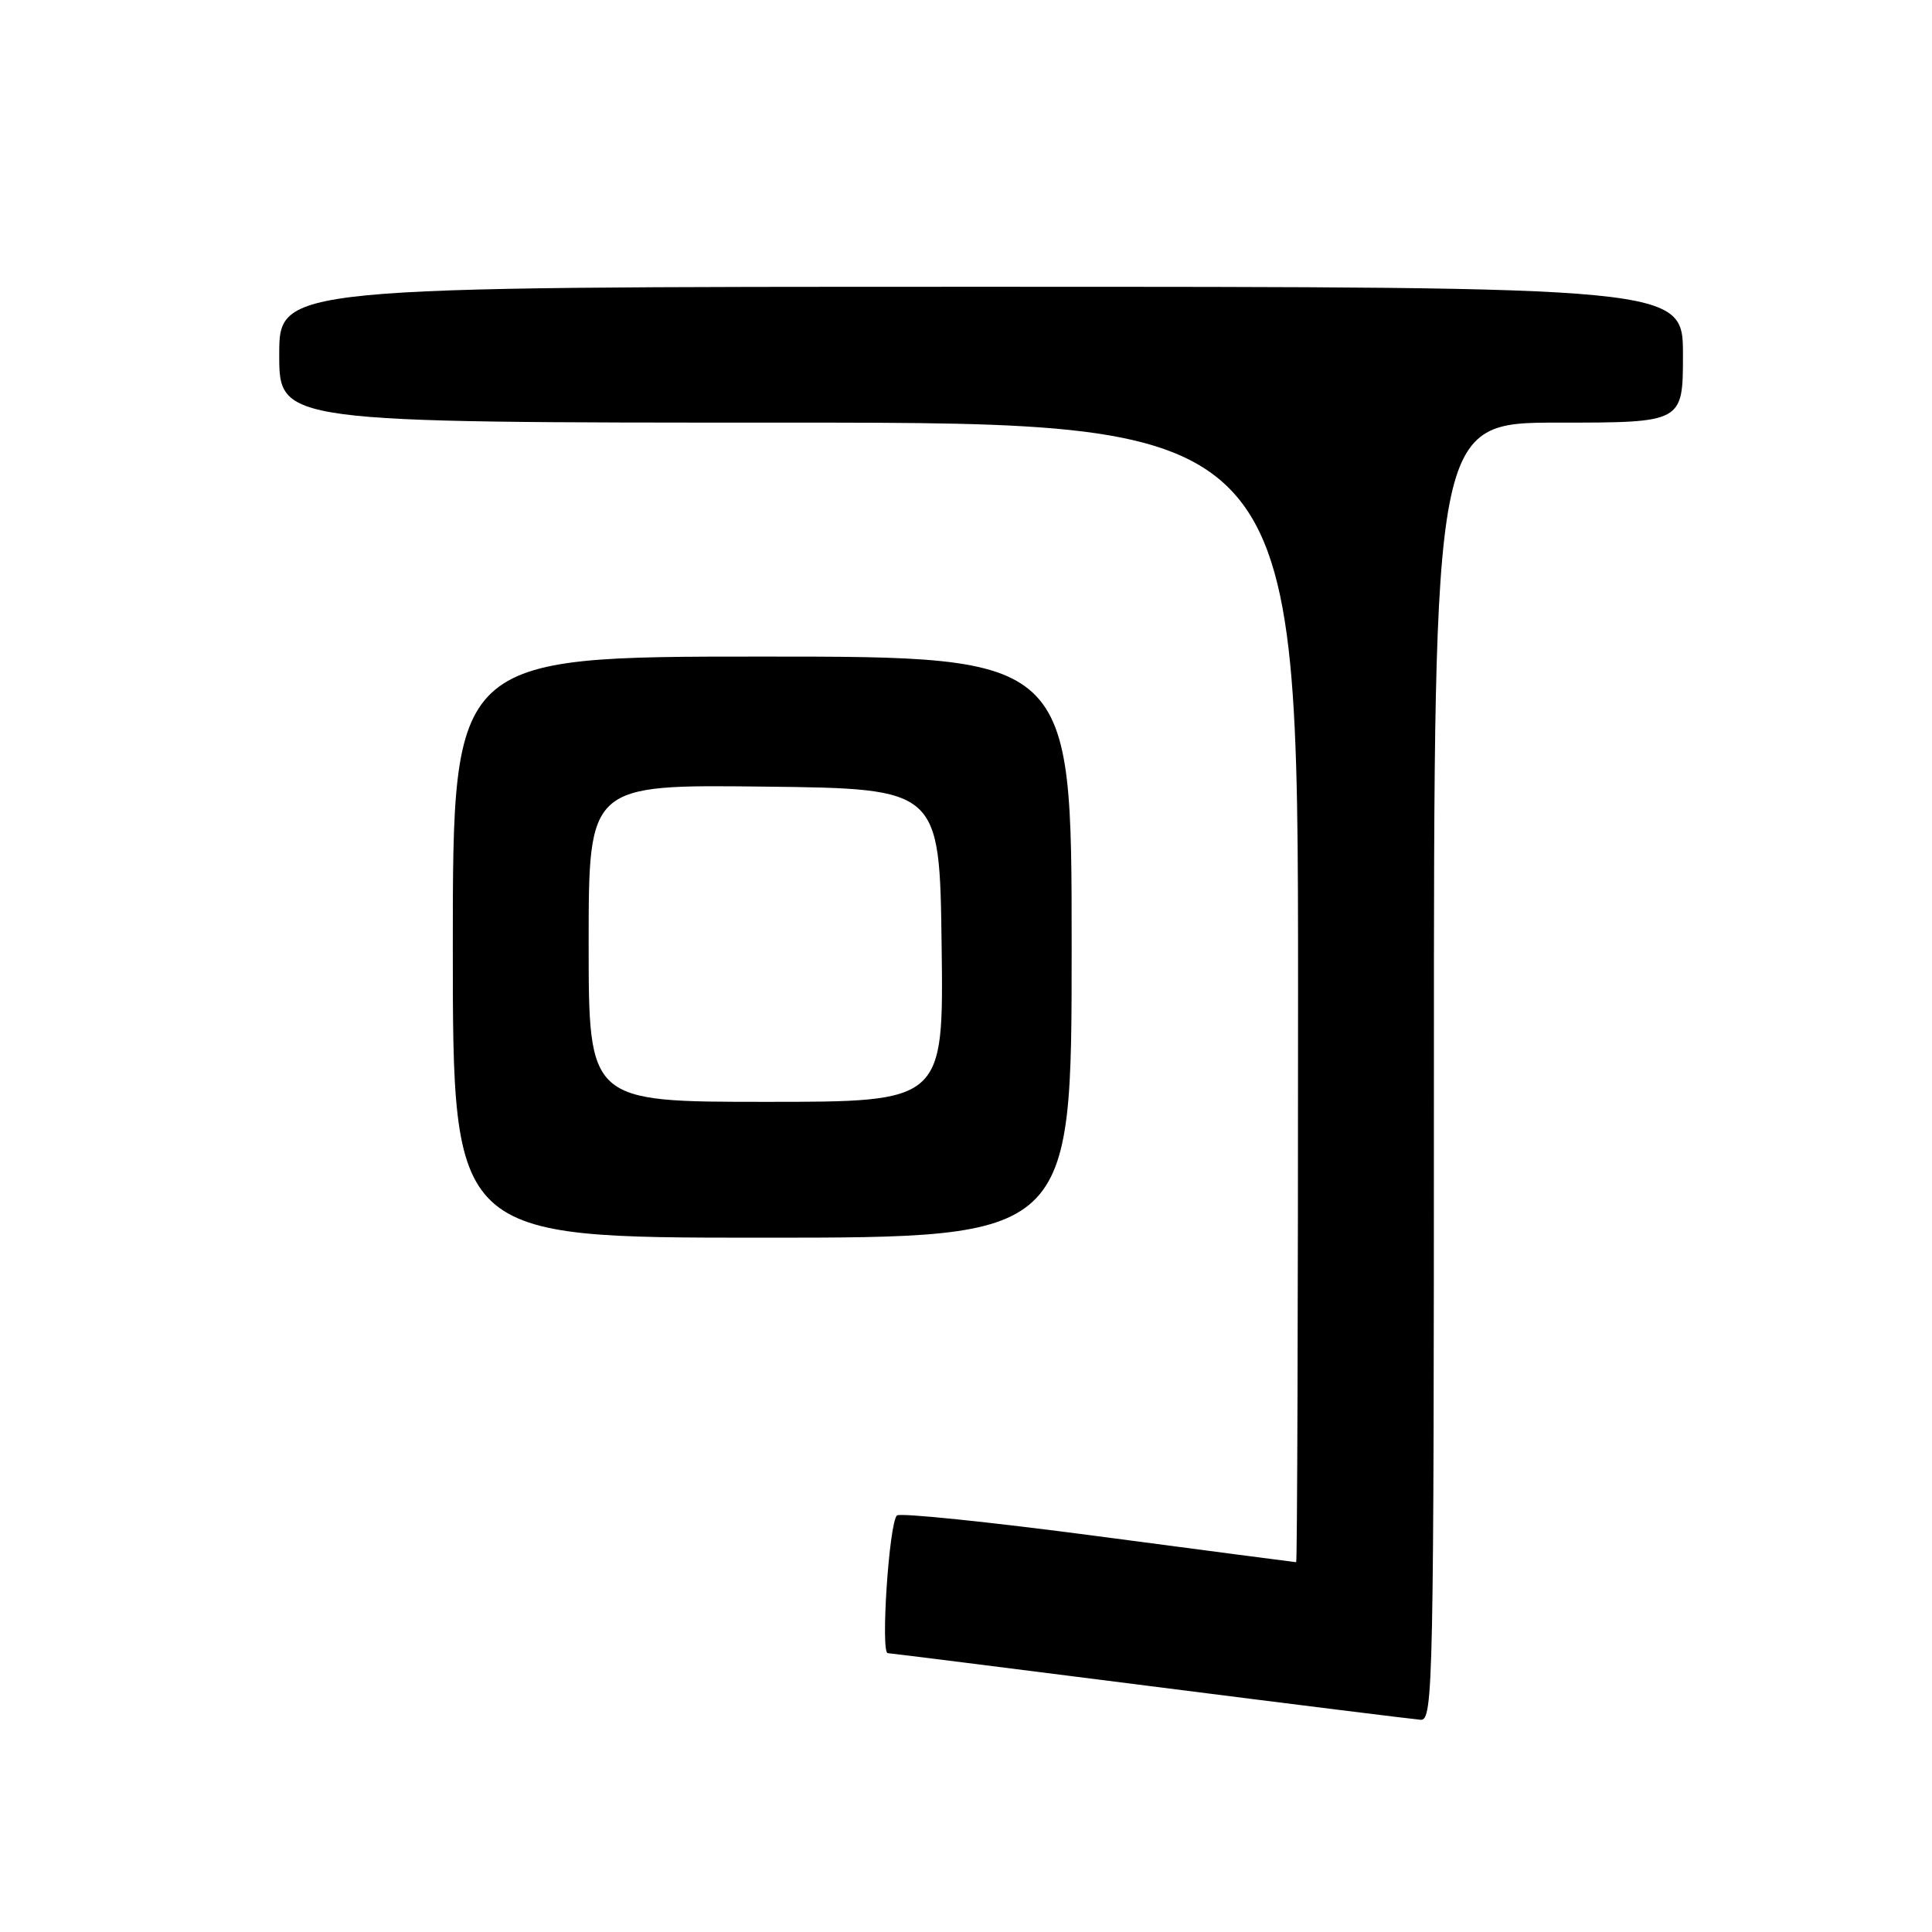 <?xml version="1.0" encoding="UTF-8" standalone="no"?>
<!DOCTYPE svg PUBLIC "-//W3C//DTD SVG 1.1//EN" "http://www.w3.org/Graphics/SVG/1.1/DTD/svg11.dtd" >
<svg xmlns="http://www.w3.org/2000/svg" xmlns:xlink="http://www.w3.org/1999/xlink" version="1.1" viewBox="0 0 256 256">
 <g >
 <path fill="currentColor"
d=" M 190.00 142.00 C 190.00 56.00 190.00 56.00 206.50 56.00 C 223.00 56.00 223.00 56.00 223.00 47.00 C 223.00 38.00 223.00 38.00 130.00 38.00 C 37.00 38.00 37.00 38.00 37.00 47.00 C 37.00 56.00 37.00 56.00 104.50 56.00 C 172.00 56.00 172.00 56.00 172.00 131.50 C 172.00 173.03 171.89 207.00 171.75 207.00 C 171.61 207.00 159.80 205.45 145.50 203.56 C 131.20 201.67 119.20 200.43 118.84 200.81 C 117.80 201.90 116.67 218.99 117.63 219.05 C 118.11 219.08 133.80 221.05 152.50 223.43 C 171.20 225.81 187.29 227.81 188.25 227.88 C 189.90 227.99 190.00 223.28 190.00 142.00 Z  M 142.00 125.50 C 142.00 87.00 142.00 87.00 101.00 87.00 C 60.00 87.00 60.00 87.00 60.00 125.50 C 60.00 164.00 60.00 164.00 101.00 164.00 C 142.00 164.00 142.00 164.00 142.00 125.50 Z  M 78.00 124.98 C 78.00 103.96 78.00 103.96 101.25 104.23 C 124.50 104.50 124.50 104.50 124.77 125.25 C 125.04 146.00 125.04 146.00 101.52 146.00 C 78.00 146.00 78.00 146.00 78.00 124.98 Z "/>
</g>
</svg>